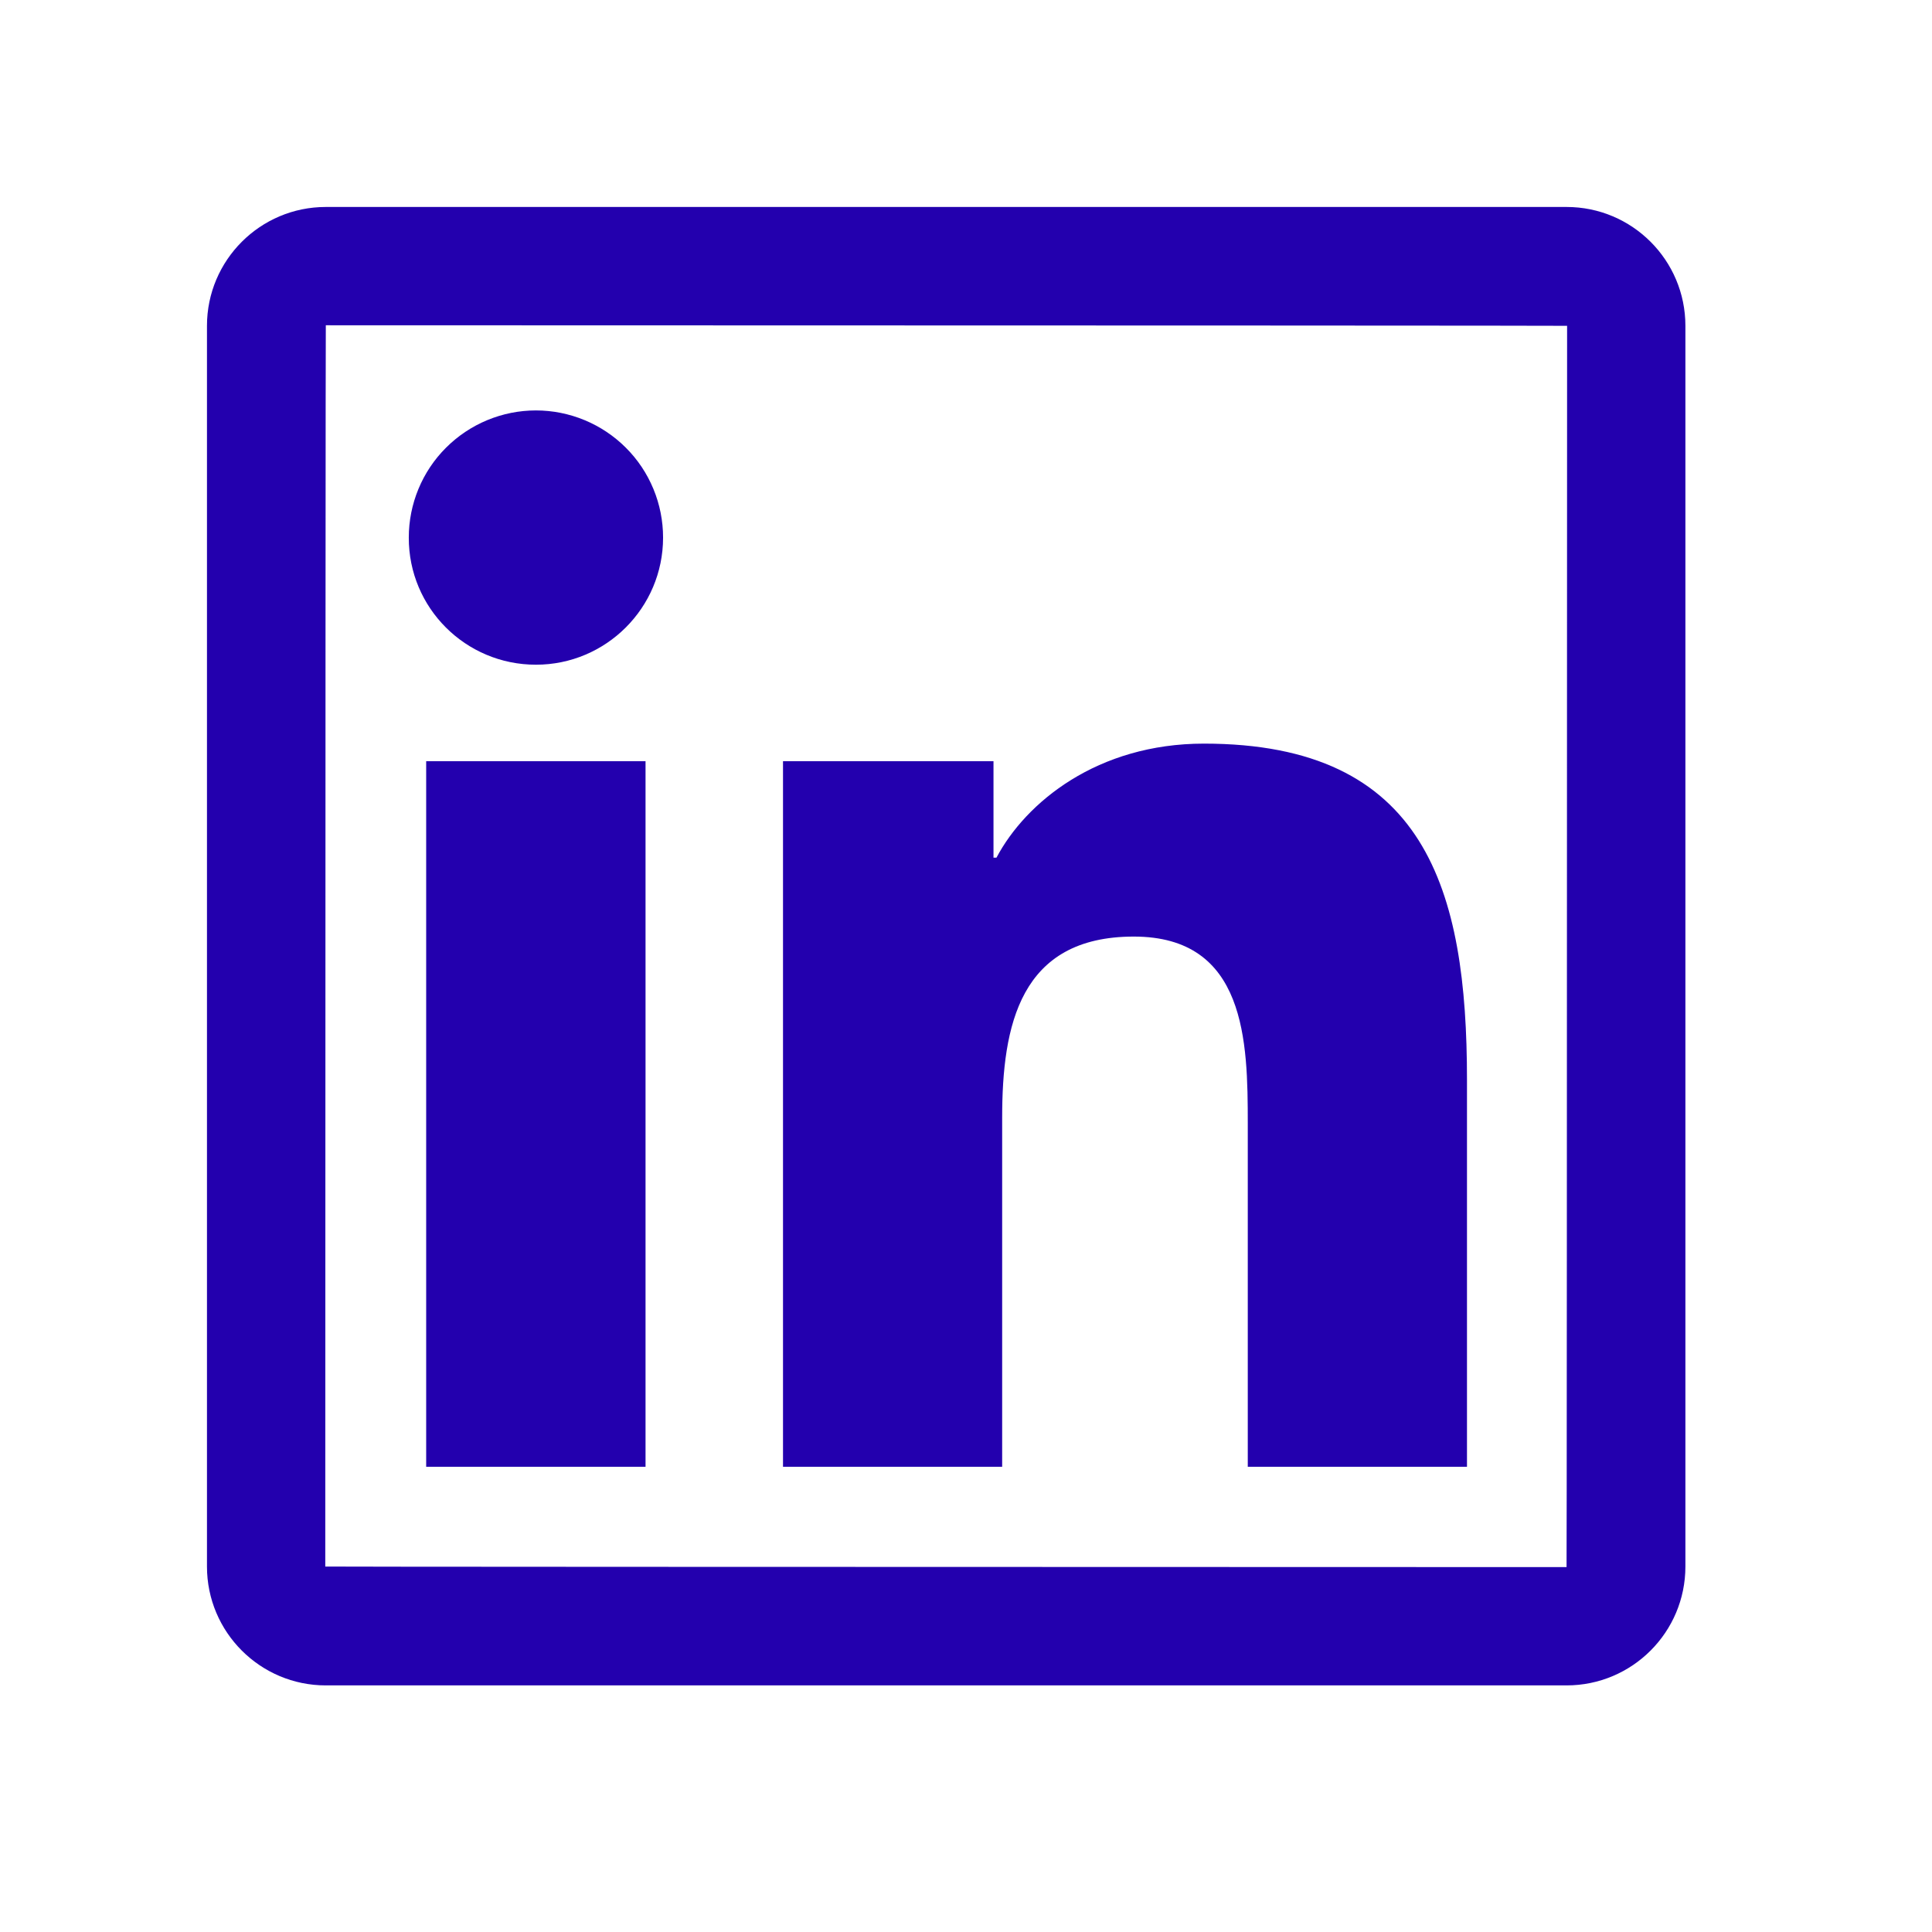 <svg width="39" height="39" viewBox="0 0 39 39" fill="none" xmlns="http://www.w3.org/2000/svg">
<path d="M31.623 4.178H6.577C5.253 4.178 4.178 5.253 4.178 6.577V31.623C4.178 32.947 5.253 34.022 6.577 34.022H31.623C32.948 34.022 34.022 32.947 34.022 31.623V6.577C34.022 5.253 32.948 4.178 31.623 4.178ZM31.623 31.634C14.918 31.631 6.566 31.627 6.566 31.623C6.569 14.918 6.573 6.566 6.577 6.566C23.282 6.569 31.634 6.573 31.634 6.577C31.631 23.282 31.627 31.634 31.623 31.634ZM8.603 15.366H13.031V29.609H8.603V15.366ZM10.819 13.418C12.232 13.418 13.385 12.27 13.385 10.852C13.385 10.515 13.319 10.181 13.19 9.87C13.061 9.558 12.872 9.275 12.633 9.037C12.395 8.799 12.112 8.61 11.801 8.481C11.489 8.352 11.155 8.285 10.819 8.285C10.481 8.285 10.148 8.352 9.836 8.481C9.525 8.61 9.242 8.799 9.004 9.037C8.765 9.275 8.576 9.558 8.447 9.87C8.318 10.181 8.252 10.515 8.252 10.852C8.248 12.27 9.397 13.418 10.819 13.418ZM20.23 22.562C20.23 20.704 20.585 18.906 22.887 18.906C25.155 18.906 25.188 21.029 25.188 22.681V29.609H29.613V21.797C29.613 17.962 28.784 15.011 24.304 15.011C22.152 15.011 20.708 16.194 20.115 17.313H20.055V15.366H15.806V29.609H20.23V22.562Z" fill="#2300AE"/>
</svg>
